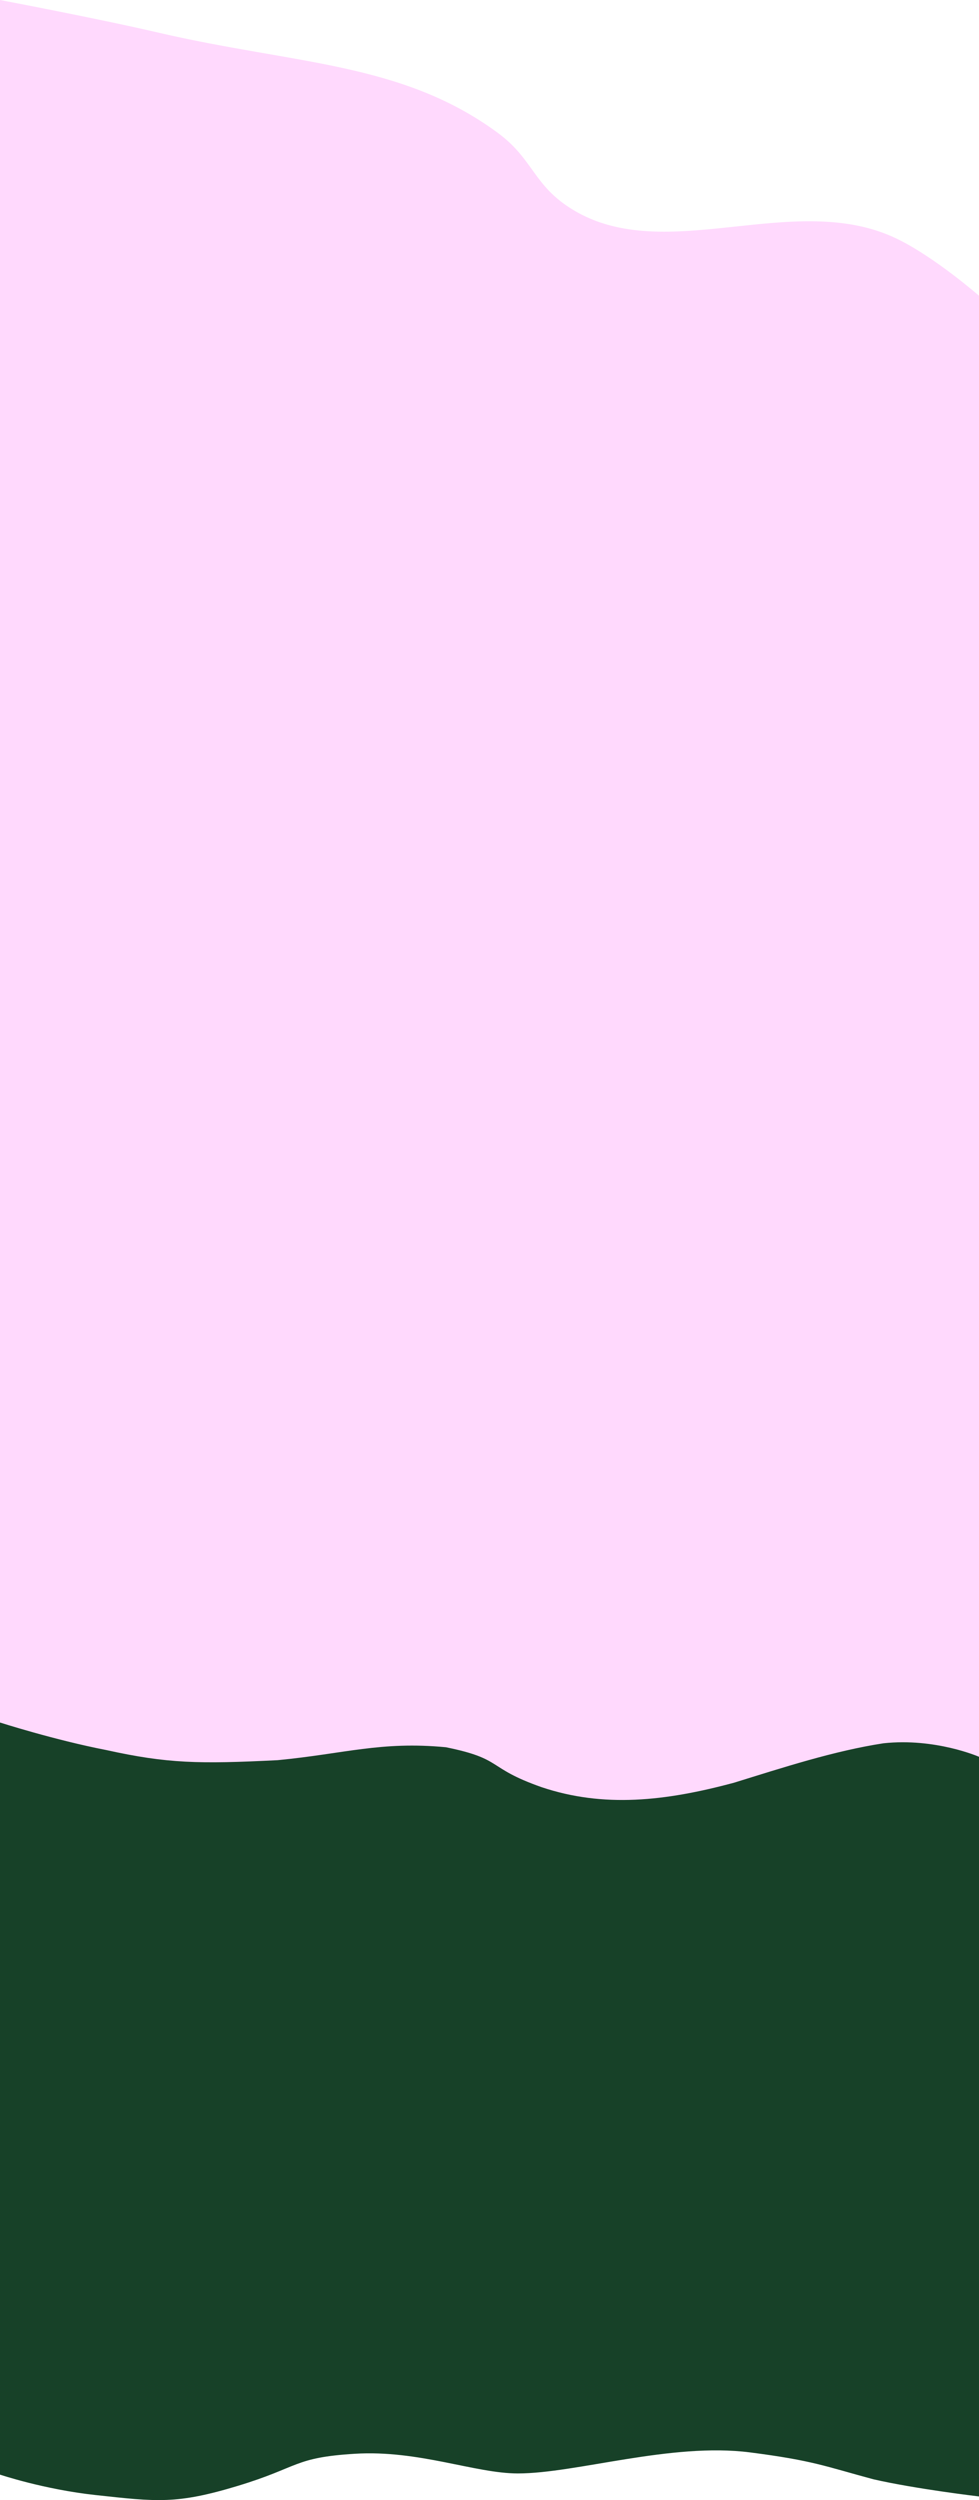 <?xml version="1.0" encoding="UTF-8"?>
<svg id="Layer_2" data-name="Layer 2" xmlns="http://www.w3.org/2000/svg" width="390" height="995" viewBox="0 0 390 995">
  <defs>
    <style>
      .cls-1 {
        fill: #174128;
      }

      .cls-1, .cls-2 {
        stroke-width: 0px;
      }

      .cls-2 {
        fill: #ffd9fd;
      }
    </style>
  </defs>
  <g id="Layer_1-2" data-name="Layer 1">
    <g>
      <g>
        <path class="cls-1" d="M62.65,668.63c-24.16-4.05-62.65-9.3-62.65-9.3v99.99s17.56,5.91,38.17,8.14c24.3,2.63,32.15,3.74,56.62-3.68,24.47-7.42,22.23-11.27,46.58-12.76,25.5-1.56,47.92,7.83,64.92,7.83,23.17,0,61.09-12.4,92.45-8.38,25.25,3.24,30.02,5.56,49.21,10.71,16.76,3.84,42.05,6.83,42.05,6.83v-97.96c-40.36-13.99-81.35,8.37-122.62,12.55-20.38,2.06-44.94,2.25-68.12-9.39-38.36-18.31-88.32,6.53-136.6-4.58Z"/>
        <path class="cls-1" d="M62.65,894.18c-24.16-4.05-62.65-9.3-62.65-9.3v99.99s17.56,5.91,38.17,8.14c24.3,2.63,32.15,3.74,56.62-3.68,24.47-7.42,22.23-11.27,46.58-12.76,25.5-1.56,47.92,7.83,64.92,7.83,23.17,0,61.09-12.4,92.45-8.38,25.25,3.24,30.02,5.56,49.21,10.71,16.76,3.84,42.05,6.83,42.05,6.83v-97.96c-40.36-13.99-81.35,8.37-122.62,12.55-20.38,2.06-44.94,2.25-68.12-9.39-38.36-18.31-88.32,6.53-136.6-4.58Z"/>
        <rect class="cls-1" y="714.2" width="390" height="208.2"/>
      </g>
      <g>
        <path class="cls-2" d="M63.11,562.19c-24.34-5.65-63.11-12.99-63.11-12.99v136.34s21.63,6.94,42.35,10.96c24.38,5.37,36.87,5.59,68.25,4.03,26.74-2.57,41.13-7.61,67.03-5.15,23.16,4.7,15.84,8.05,38.09,15.88,24.68,8.28,49.22,5.64,76.78-1.79,19.36-5.99,39.69-12.63,59.41-15.66,20.72-2.24,38.09,5.37,38.09,5.37v-32.28s-17.73-15.48-32.82-22.73c-40.65-19.54-91.69,10.94-128.74-11.36-16.17-9.74-15.68-20.14-30.29-30.85-38.25-28.05-80.49-27.1-135.05-39.78Z"/>
        <path class="cls-2" d="M63.11,12.99C38.77,7.33,0,0,0,0v136.34s21.63,6.94,42.35,10.96c24.38,5.37,36.87,5.59,68.25,4.03,26.74-2.57,41.13-7.61,67.03-5.15,23.16,4.7,15.84,8.05,38.09,15.88,24.68,8.28,49.22,5.64,76.78-1.79,19.36-5.99,39.69-12.63,59.41-15.66,20.72-2.24,38.09,5.37,38.09,5.37v-32.28s-17.73-15.48-32.82-22.73c-40.65-19.54-91.69,10.94-128.74-11.36-16.17-9.74-15.68-20.14-30.29-30.85C159.9,24.72,117.66,25.66,63.11,12.99Z"/>
        <rect class="cls-2" y="132.5" width="390" height="538.19"/>
      </g>
    </g>
  </g>
</svg>